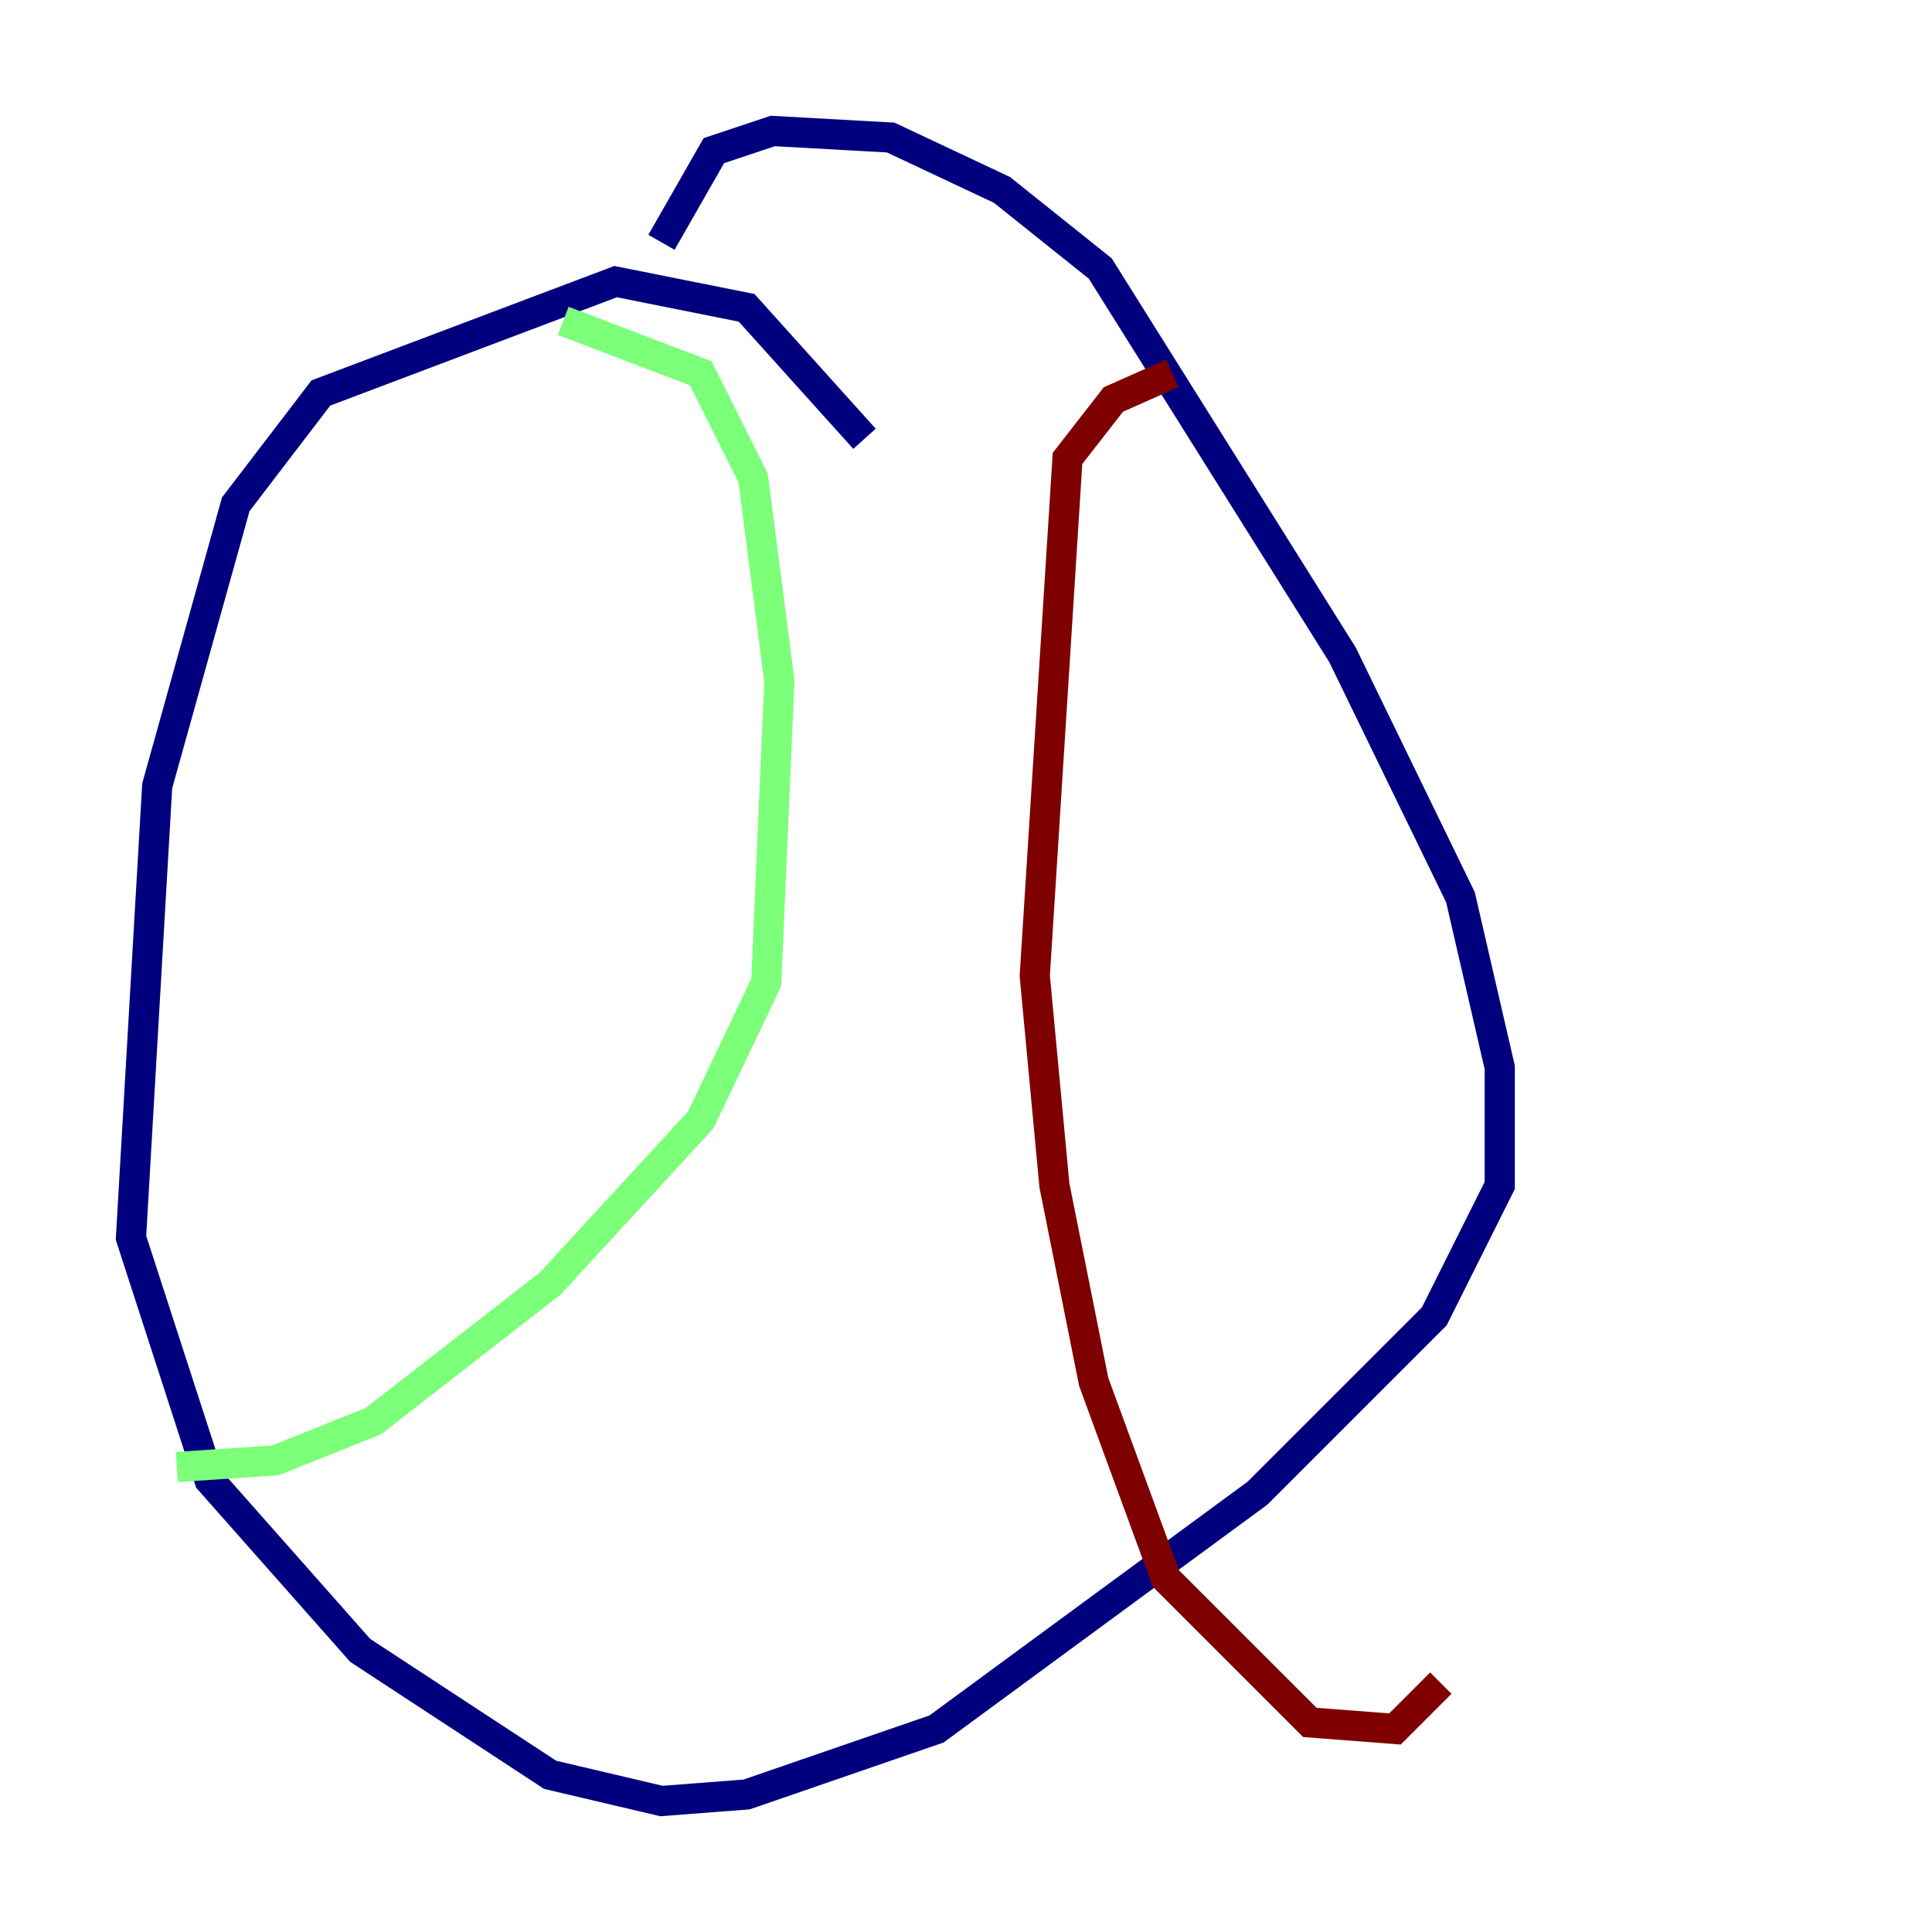 <?xml version="1.0" encoding="utf-8" ?>
<svg baseProfile="tiny" height="128" version="1.2" viewBox="0,0,128,128" width="128" xmlns="http://www.w3.org/2000/svg" xmlns:ev="http://www.w3.org/2001/xml-events" xmlns:xlink="http://www.w3.org/1999/xlink"><defs /><polyline fill="none" points="57.275,29.071 49.464,20.393 40.786,18.658 21.261,26.034 15.62,33.41 10.414,52.068 8.678,82.007 13.885,98.061 23.864,109.342 36.447,117.586 43.824,119.322 49.464,118.888 62.047,114.549 83.308,98.929 95.024,87.214 99.363,78.536 99.363,70.725 96.759,59.444 88.949,43.39 72.895,17.79 66.386,12.583 59.01,9.112 51.2,8.678 47.295,9.98 43.824,16.054" stroke="#00007f" stroke-width="2" /><polyline fill="none" points="37.315,21.261 46.427,24.732 49.898,31.675 51.634,45.125 50.766,65.085 46.427,74.197 36.447,85.044 24.732,94.156 18.224,96.759 11.715,97.193" stroke="#7cff79" stroke-width="2" /><polyline fill="none" points="77.668,24.732 73.763,26.468 70.725,30.373 68.556,64.651 69.858,78.536 72.461,91.552 77.234,104.57 86.78,114.115 92.42,114.549 95.458,111.512" stroke="#7f0000" stroke-width="2" /></svg>